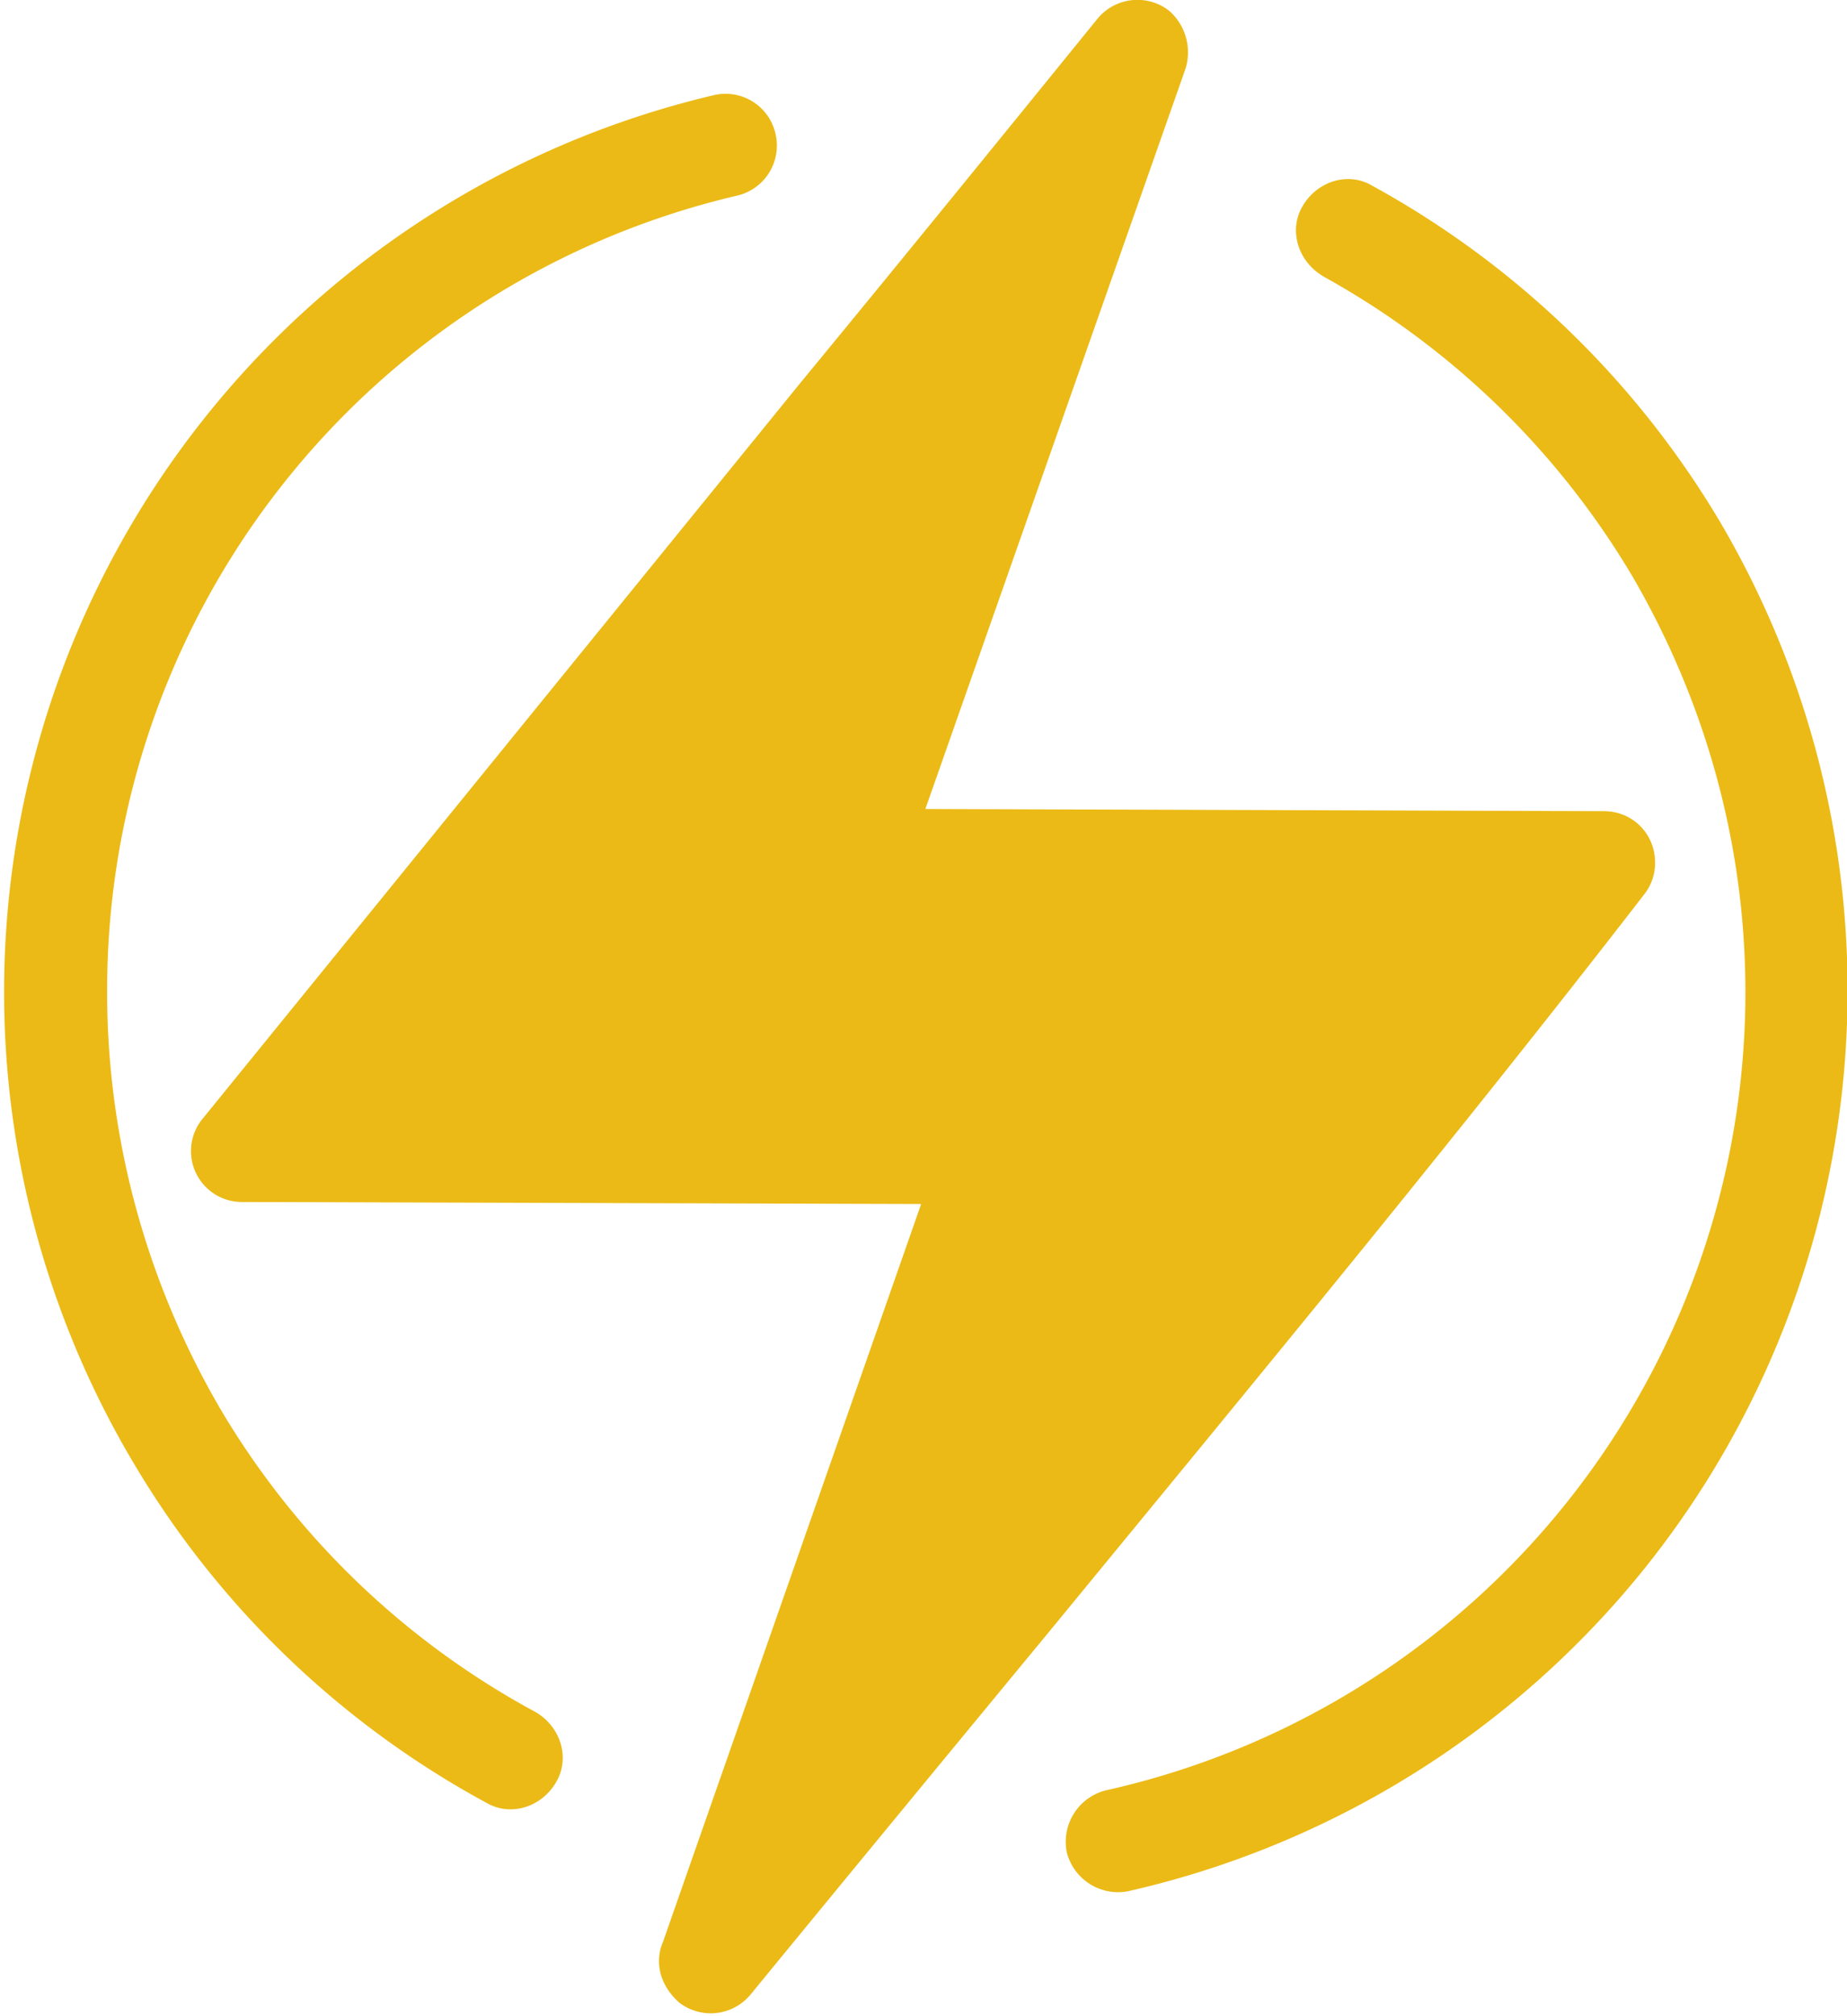 <svg xmlns="http://www.w3.org/2000/svg" width="11" height="12" viewBox="0 0 11 12" >
    <g fill="#ebba16" fill-rule="nonzero">
        <path d="M3.947 11.562l1.539-4.396-4.042-.012a.303.303 0 0 1-.232-.502l3.553-4.371C5.351 1.57 5.938.848 6.535.113a.308.308 0 0 1 .428-.049c.098.086.135.22.098.343l-1.55 4.408 4.041.013c.171 0 .305.134.305.306a.301.301 0 0 1-.06.183C8.66 6.787 7.463 8.232 6.266 9.69c-.586.71-1.172 1.42-1.795 2.18a.308.308 0 0 1-.427.048c-.11-.098-.147-.232-.098-.355"/>
        <path d="M3.19 10.19c.147.086.208.27.122.417-.085.147-.268.208-.415.123a5.47 5.47 0 0 1-2.1-2.02A5.483 5.483 0 0 1 4.253.566a.305.305 0 0 1 .366.232.306.306 0 0 1-.232.367 4.857 4.857 0 0 0-3.749 4.74c0 .893.244 1.75.684 2.497a4.862 4.862 0 0 0 1.868 1.788M7.88 1.644c-.147-.086-.208-.27-.123-.416.085-.147.269-.209.415-.123a5.463 5.463 0 0 1 2.076 2.008 5.499 5.499 0 0 1-.452 6.22 5.507 5.507 0 0 1-3.077 1.923.315.315 0 0 1-.366-.233.316.316 0 0 1 .232-.367 4.867 4.867 0 0 0 3.81-4.75c0-.895-.245-1.74-.672-2.474a4.888 4.888 0 0 0-1.844-1.788"/>
    </g>
</svg>
